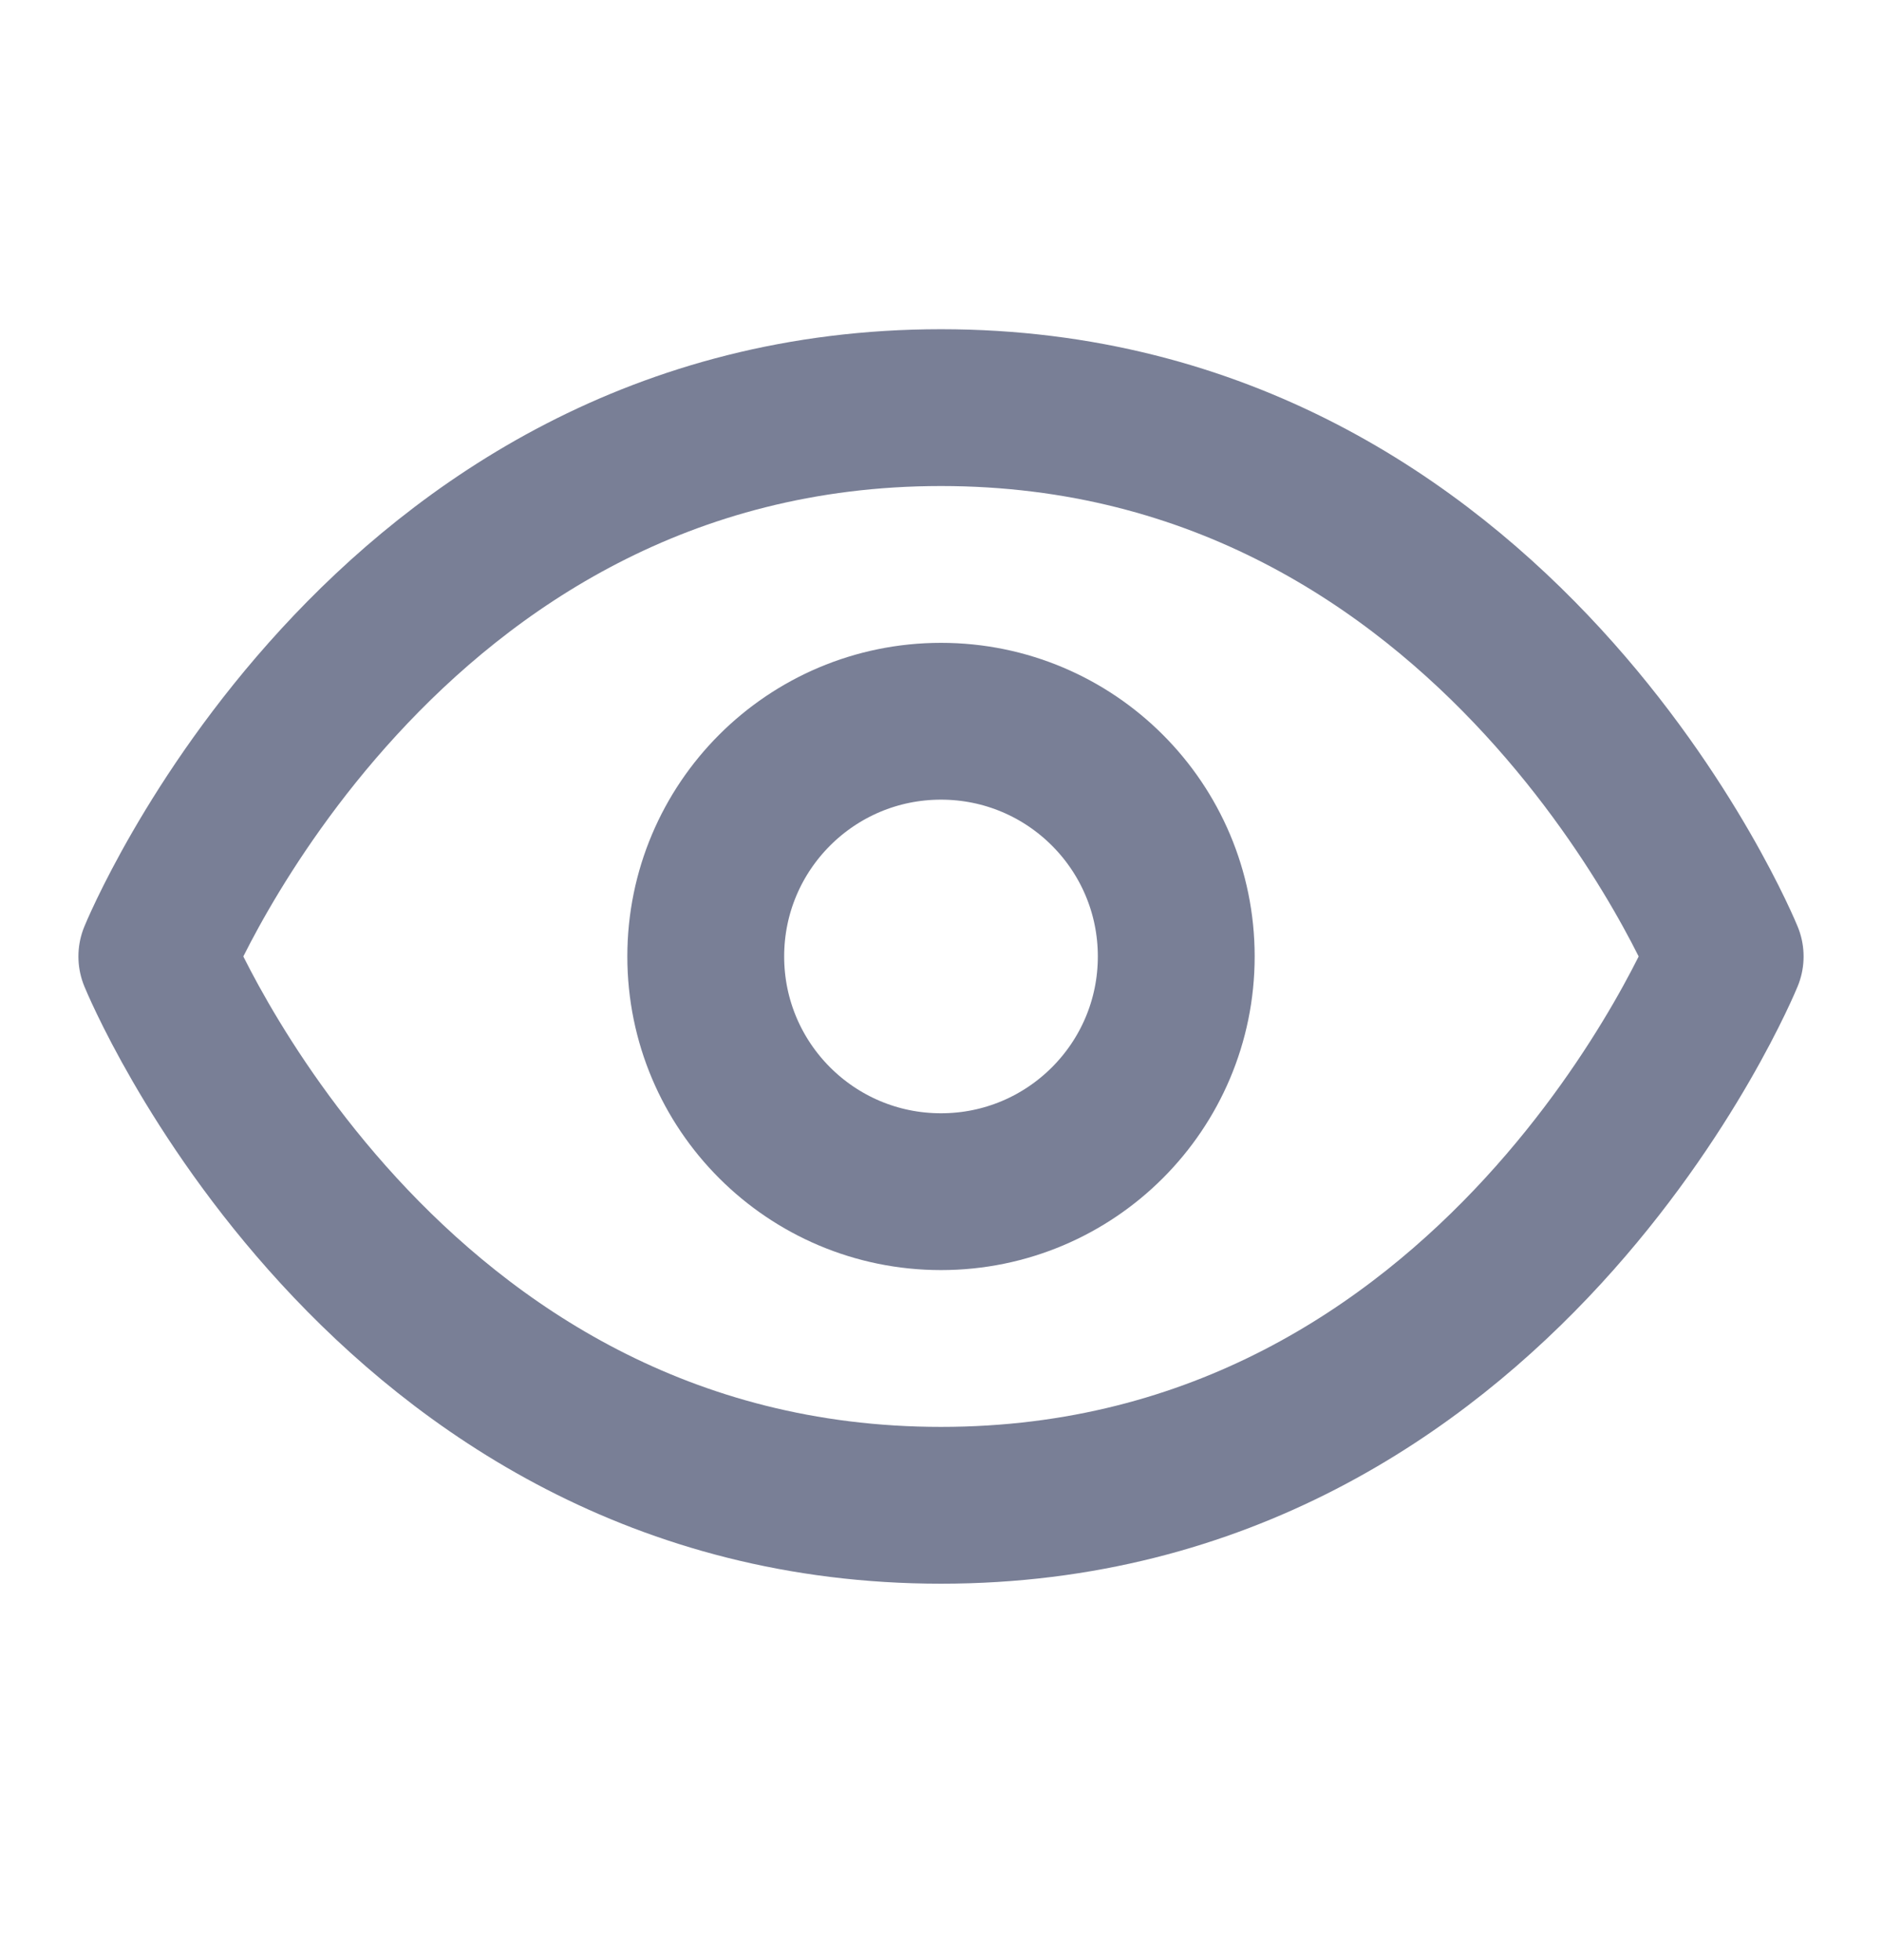 <svg width="24" height="25" viewBox="0 0 24 25" fill="none" xmlns="http://www.w3.org/2000/svg">
<path d="M12 5.199C4.857 5.199 2 12.199 2 12.199C2 12.199 4.857 19.199 12 19.199C19.143 19.199 22 12.199 22 12.199C22 12.199 19.143 5.199 12 5.199Z" stroke="#797F96" stroke-width="2" stroke-linecap="round" stroke-linejoin="round"/>
<path d="M12 15.199C13.657 15.199 15 13.856 15 12.199C15 10.542 13.657 9.199 12 9.199C10.343 9.199 9 10.542 9 12.199C9 13.856 10.343 15.199 12 15.199Z" stroke="#797F96" stroke-width="2" stroke-linecap="round" stroke-linejoin="round"/>
</svg>
